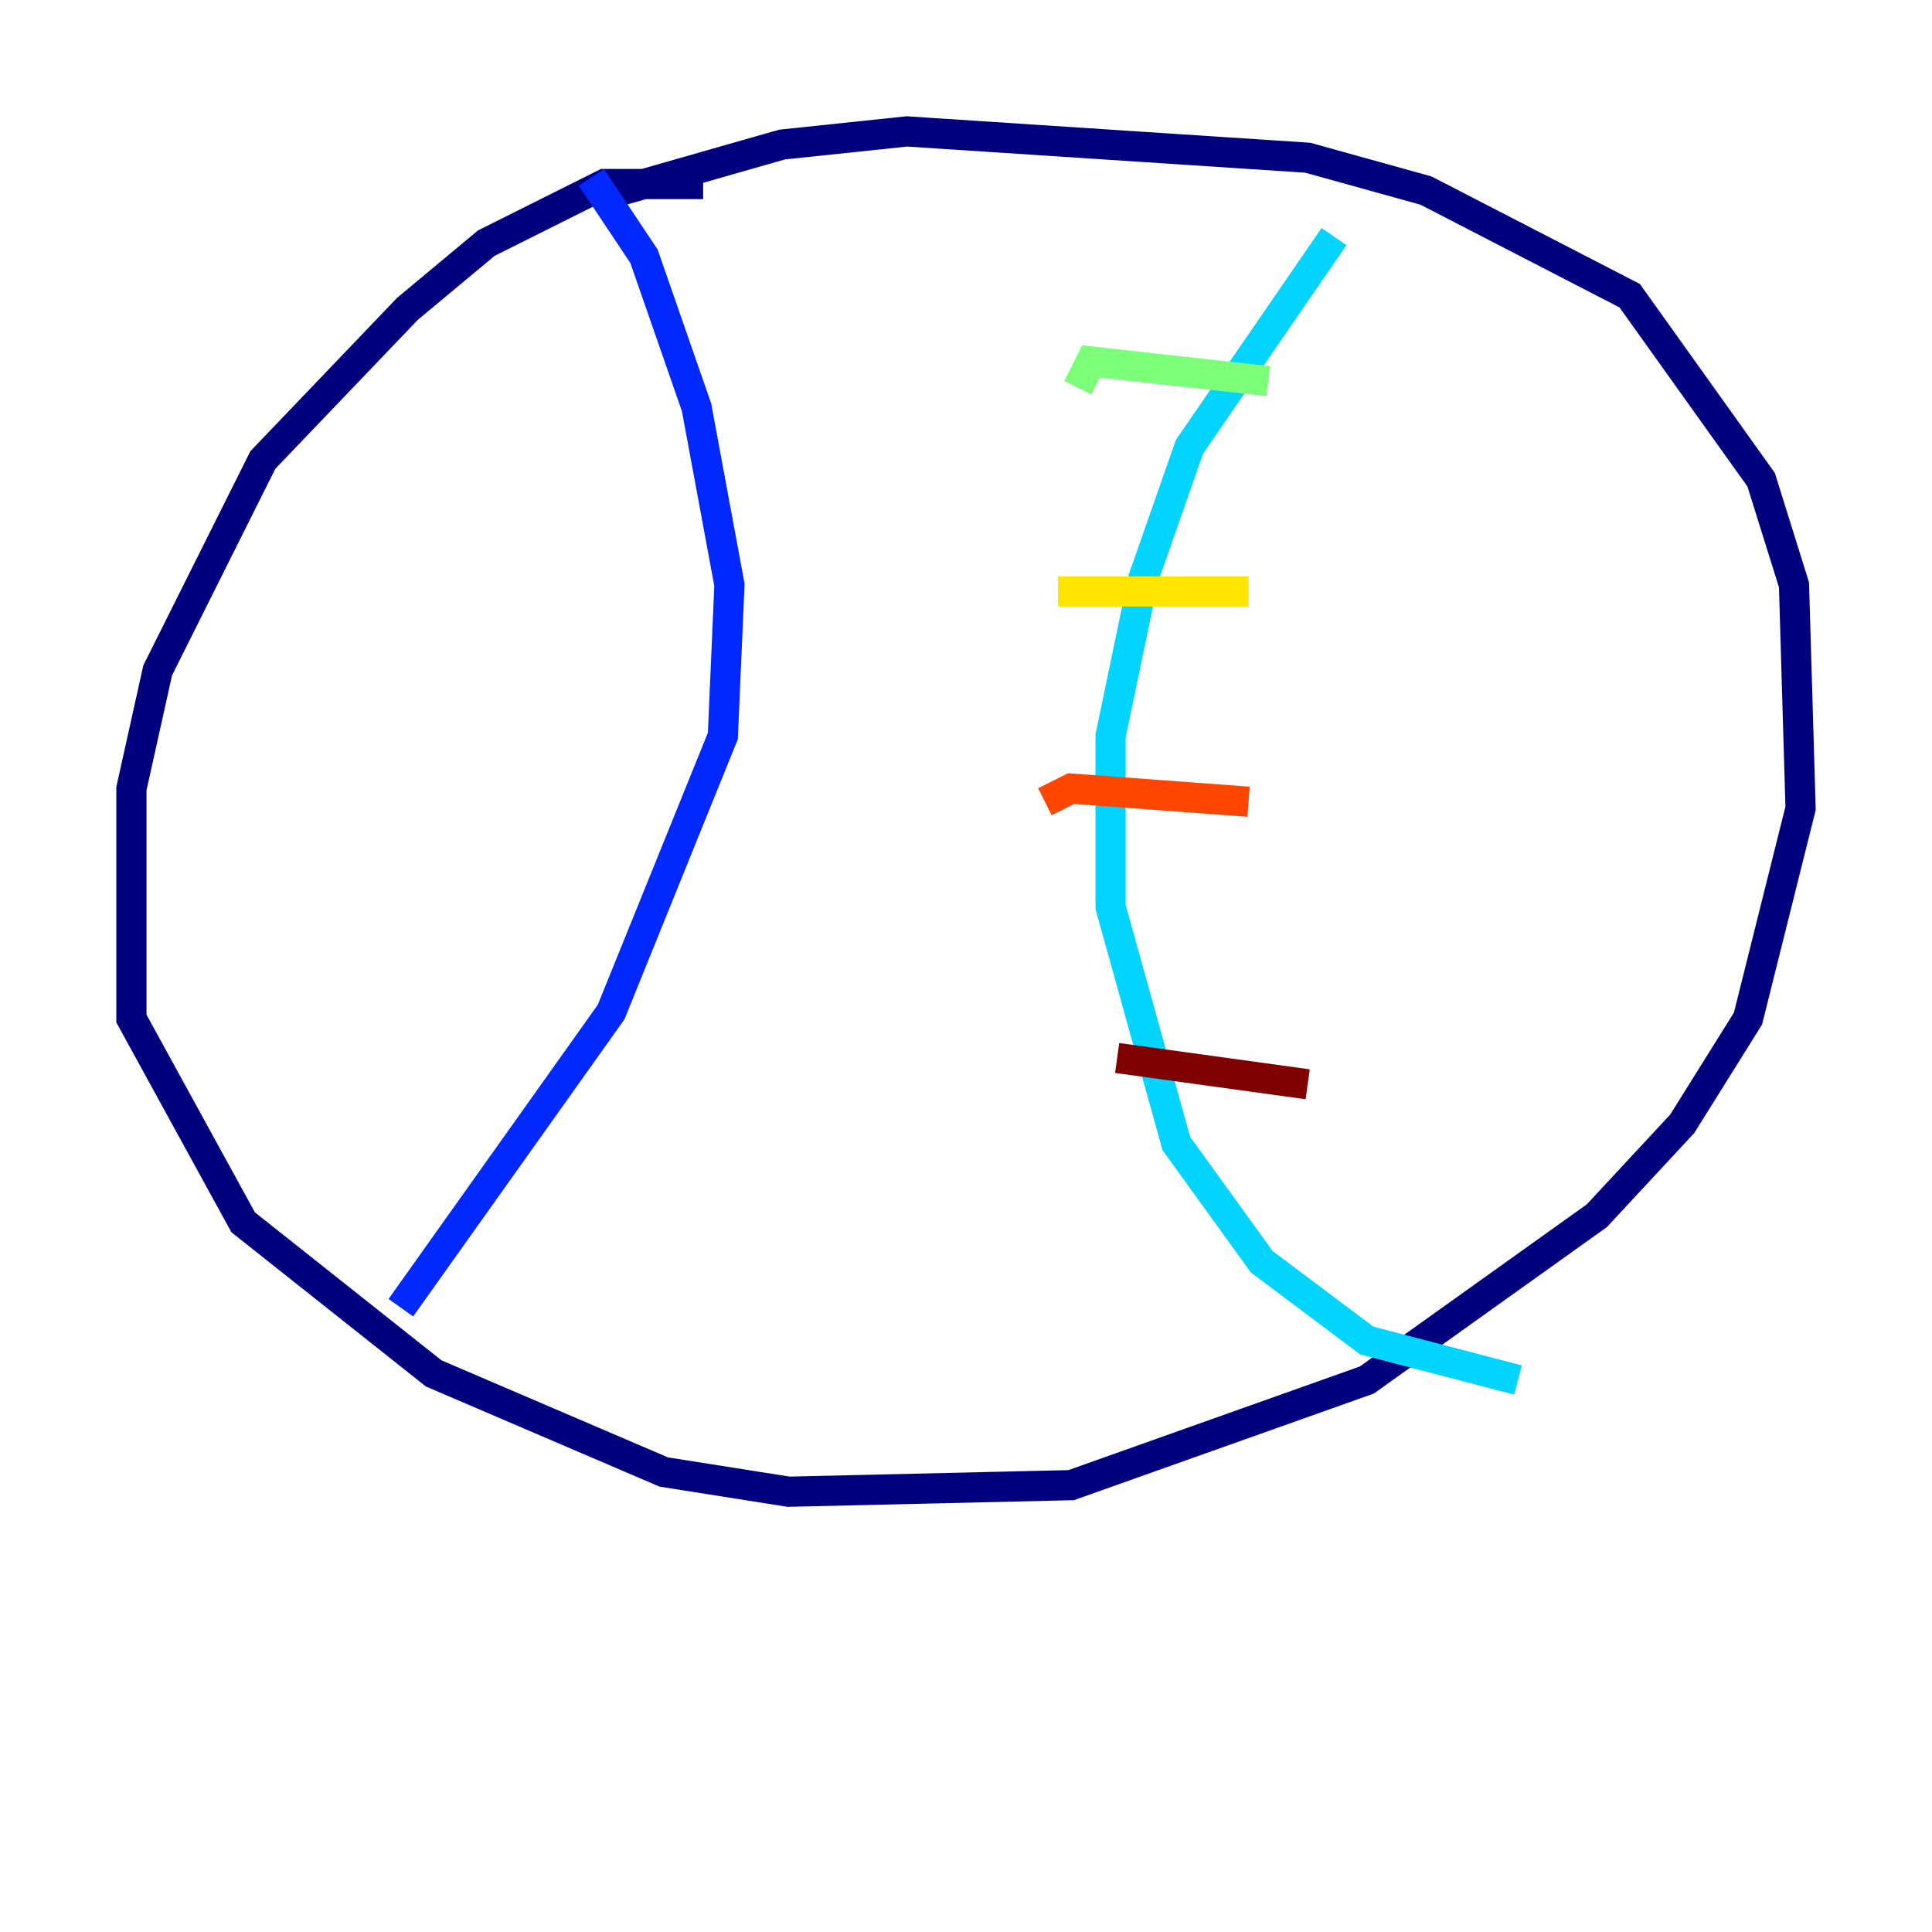 <?xml version="1.0" encoding="utf-8" ?>
<svg baseProfile="tiny" height="128" version="1.2" viewBox="0,0,128,128" width="128" xmlns="http://www.w3.org/2000/svg" xmlns:ev="http://www.w3.org/2001/xml-events" xmlns:xlink="http://www.w3.org/1999/xlink"><defs /><polyline fill="none" points="46.585,12.191 40.054,12.191 32.218,16.109 26.993,20.463 17.415,30.476 10.449,44.408 8.707,52.245 8.707,67.483 16.109,80.98 28.735,90.993 43.973,97.524 52.245,98.83 70.966,98.395 90.558,91.429 105.796,80.544 111.456,74.449 115.809,67.483 119.293,53.551 118.857,38.748 116.68,31.782 107.973,19.592 94.476,12.626 86.639,10.449 60.082,8.707 51.809,9.578 39.619,13.061" stroke="#00007f" stroke-width="2" /><polyline fill="none" points="39.184,11.755 42.667,16.98 46.15,26.993 48.327,38.748 47.891,48.762 40.49,67.048 26.558,86.639" stroke="#0028ff" stroke-width="2" /><polyline fill="none" points="88.381,15.674 78.803,29.605 75.755,38.313 73.578,48.762 73.578,60.082 77.932,75.755 83.592,83.592 90.558,88.816 100.571,91.429" stroke="#00d4ff" stroke-width="2" /><polyline fill="none" points="71.401,25.687 72.272,23.946 84.027,25.252" stroke="#7cff79" stroke-width="2" /><polyline fill="none" points="70.095,39.184 82.721,39.184" stroke="#ffe500" stroke-width="2" /><polyline fill="none" points="69.225,53.116 70.966,52.245 82.721,53.116" stroke="#ff4600" stroke-width="2" /><polyline fill="none" points="74.014,70.095 86.639,71.837" stroke="#7f0000" stroke-width="2" /></svg>